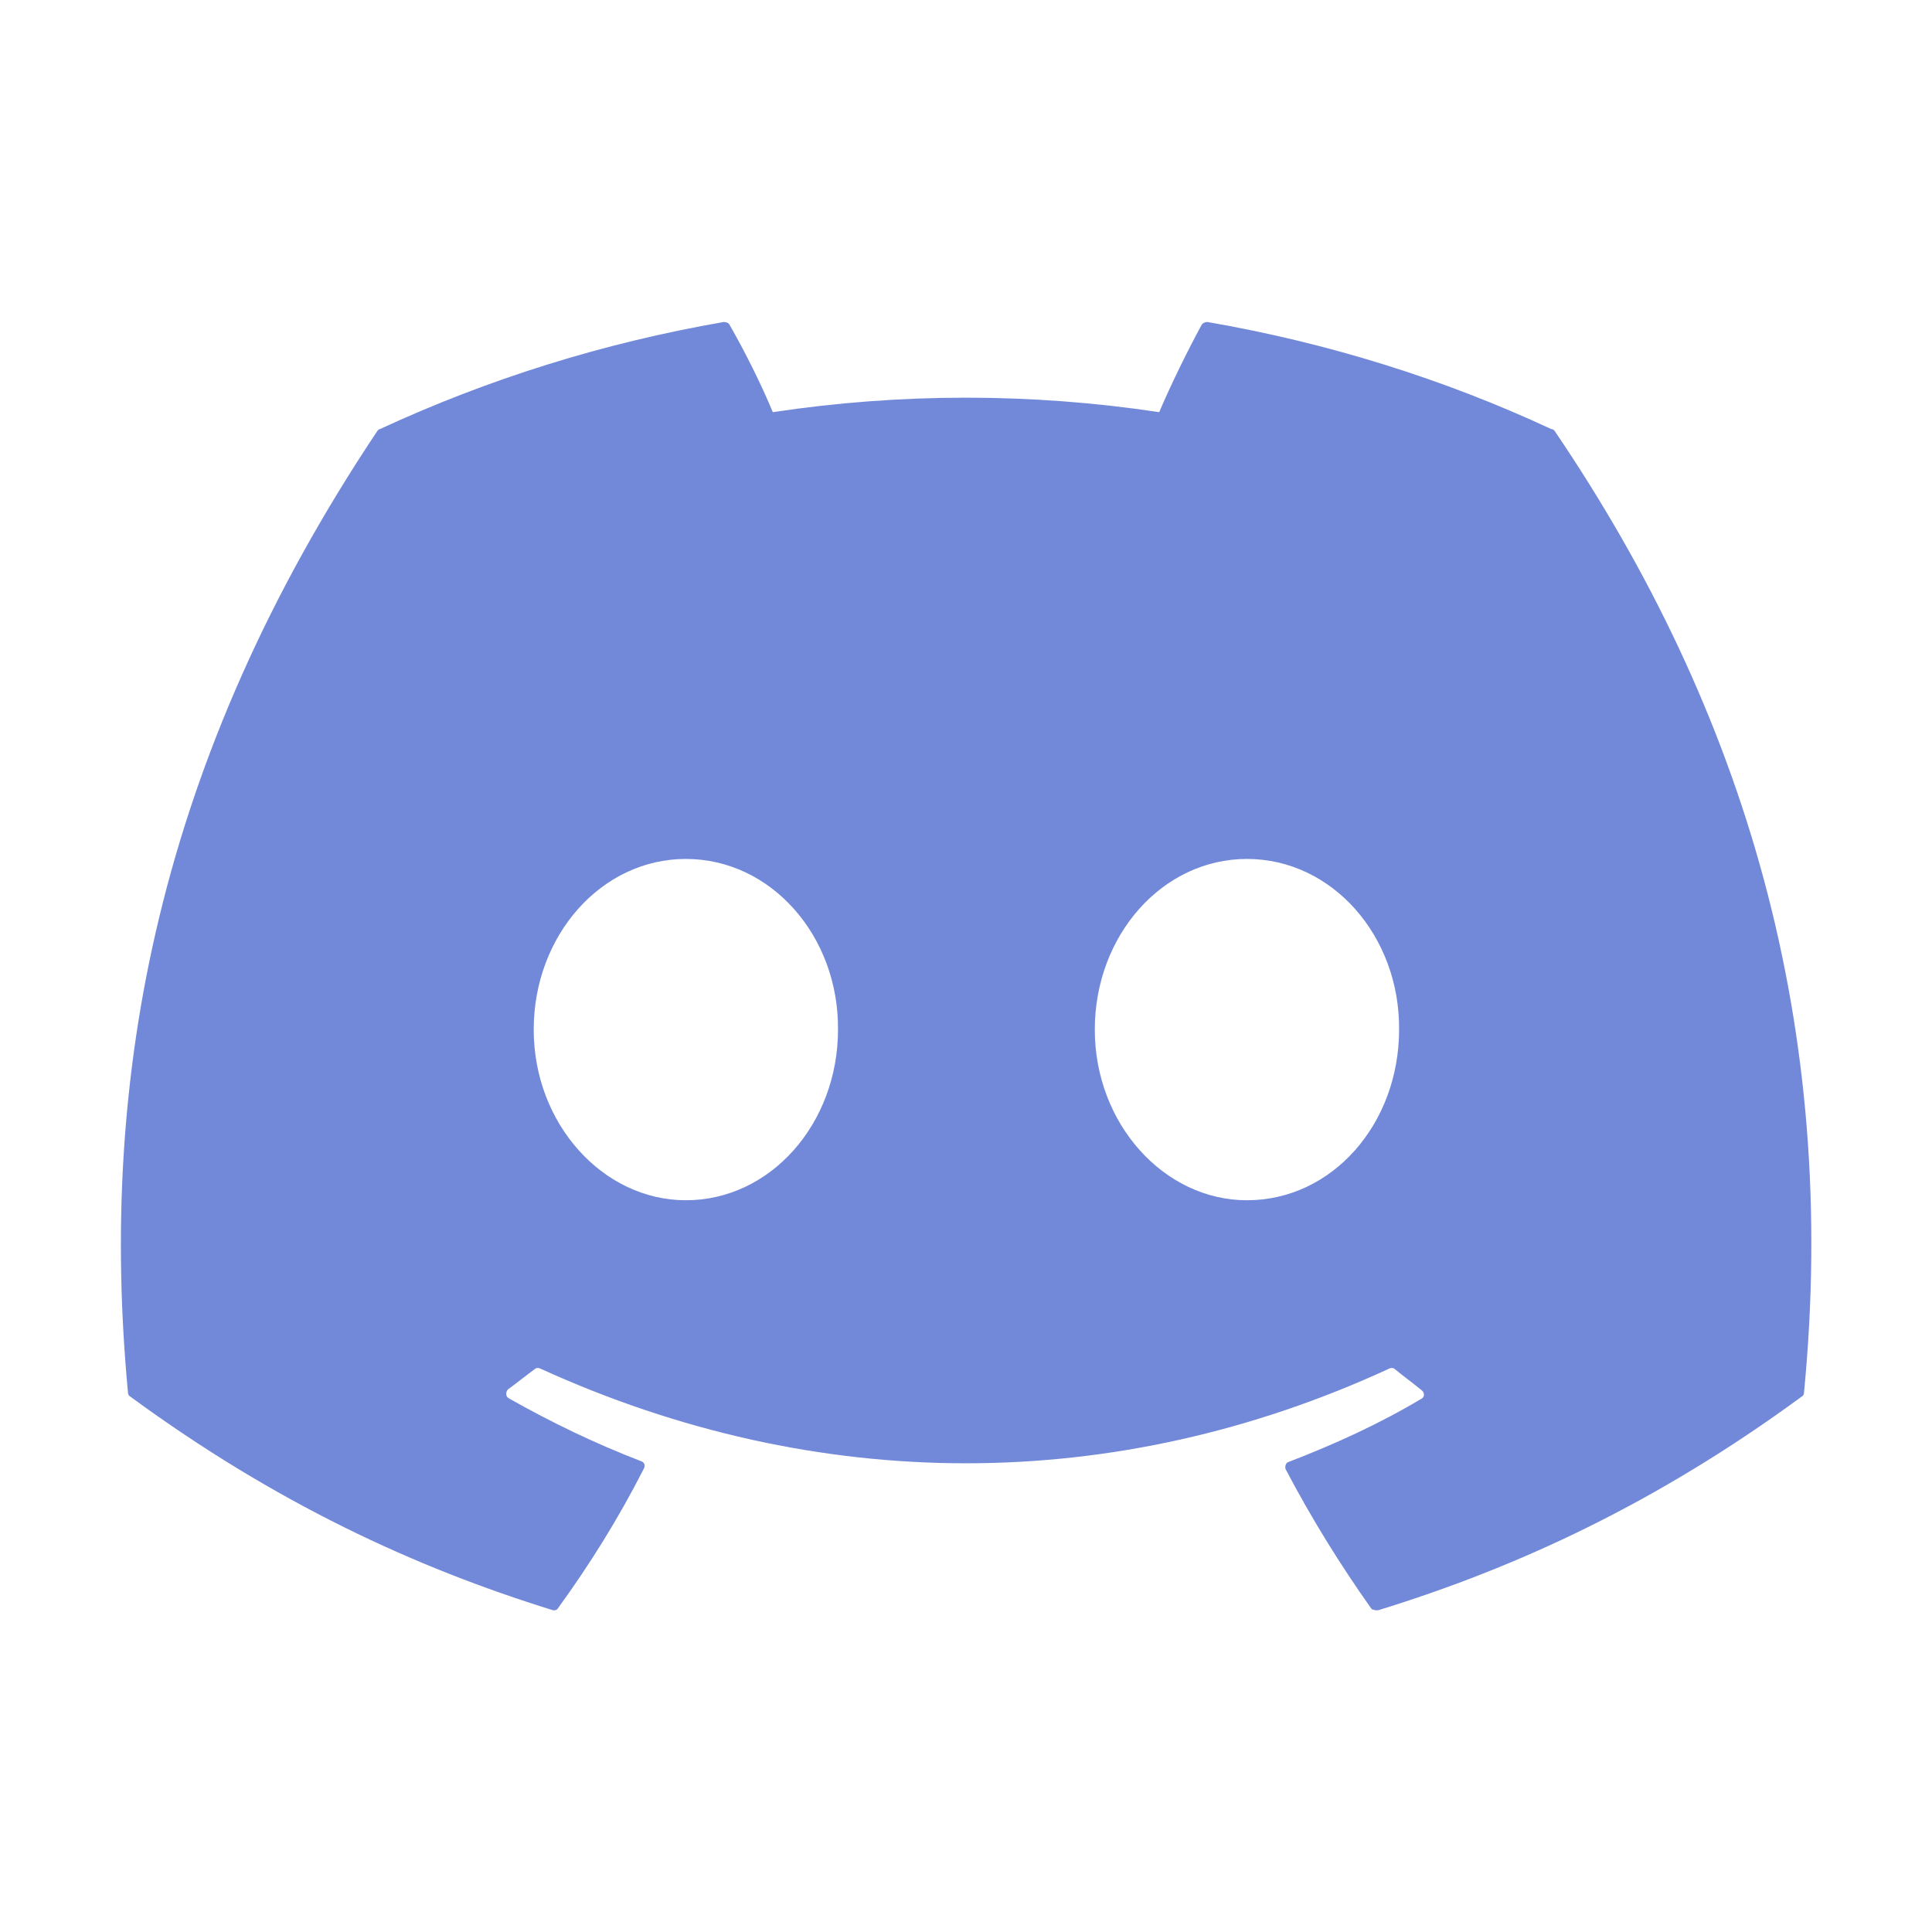 <svg width="200" height="200" viewBox="0 0 200 200" fill="none" xmlns="http://www.w3.org/2000/svg">
<path d="M160.583 44.417C149.5 39.25 137.5 35.5 125 33.333C124.89 33.33 124.781 33.35 124.681 33.394C124.58 33.437 124.49 33.502 124.417 33.583C122.917 36.333 121.167 39.917 120 42.667C106.742 40.667 93.258 40.667 80 42.667C78.833 39.833 77.083 36.333 75.5 33.583C75.417 33.417 75.167 33.333 74.917 33.333C62.417 35.5 50.5 39.25 39.333 44.417C39.25 44.417 39.167 44.5 39.083 44.583C16.417 78.5 10.167 111.5 13.25 144.167C13.25 144.333 13.333 144.5 13.5 144.583C28.5 155.583 42.917 162.25 57.167 166.667C57.417 166.75 57.667 166.667 57.75 166.5C61.083 161.917 64.083 157.083 66.667 152C66.833 151.667 66.667 151.333 66.333 151.25C61.583 149.417 57.083 147.25 52.667 144.75C52.333 144.583 52.333 144.083 52.583 143.833C53.5 143.167 54.417 142.417 55.333 141.75C55.5 141.583 55.75 141.583 55.917 141.667C84.583 154.75 115.5 154.75 143.833 141.667C144 141.583 144.25 141.583 144.417 141.75C145.333 142.5 146.25 143.167 147.167 143.917C147.5 144.167 147.5 144.667 147.083 144.833C142.75 147.417 138.167 149.5 133.417 151.333C133.083 151.417 133 151.833 133.083 152.083C135.75 157.167 138.75 162 142 166.583C142.25 166.667 142.5 166.75 142.75 166.667C157.083 162.25 171.5 155.583 186.5 144.583C186.667 144.5 186.75 144.333 186.75 144.167C190.417 106.417 180.667 73.667 160.917 44.583C160.833 44.5 160.75 44.417 160.583 44.417ZM71 124.25C62.417 124.25 55.25 116.333 55.25 106.583C55.25 96.833 62.25 88.917 71 88.917C79.833 88.917 86.833 96.917 86.75 106.583C86.75 116.333 79.75 124.25 71 124.25ZM129.083 124.25C120.5 124.25 113.333 116.333 113.333 106.583C113.333 96.833 120.333 88.917 129.083 88.917C137.917 88.917 144.917 96.917 144.833 106.583C144.833 116.333 137.917 124.25 129.083 124.25Z" fill="#7289DA"/>
</svg>
